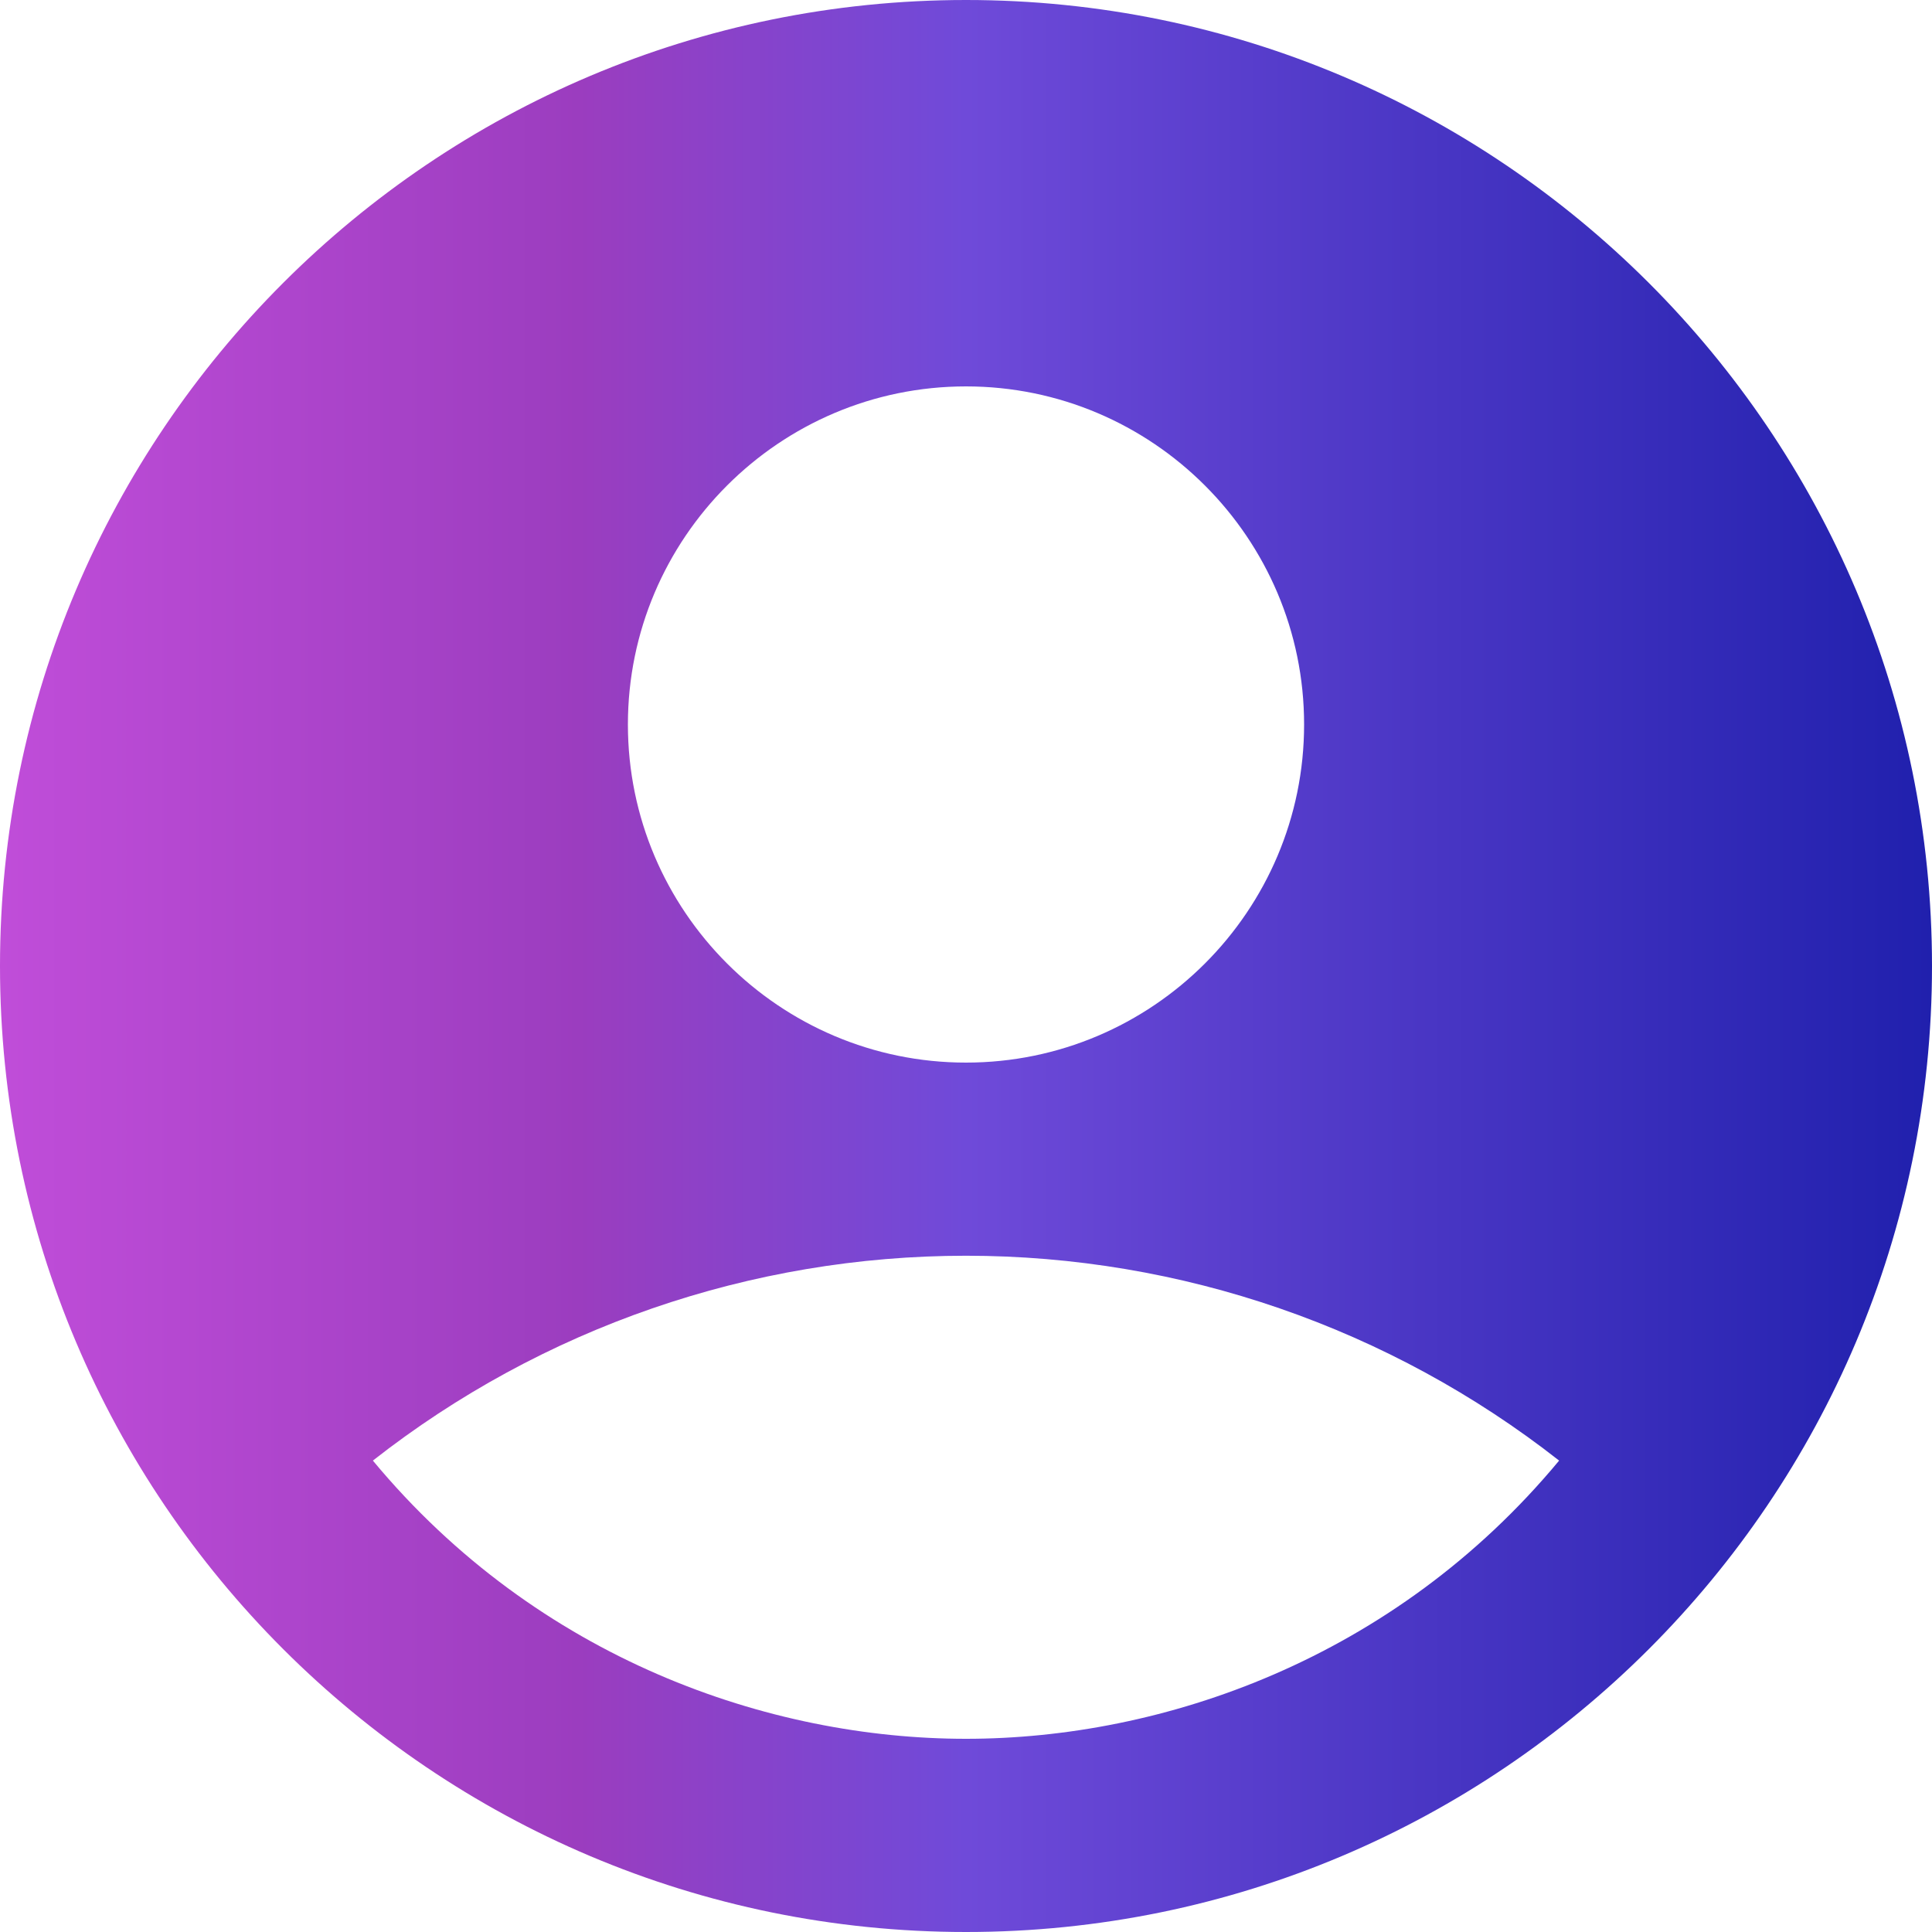 <svg width="30" height="30" viewBox="0 0 30 30" fill="none" xmlns="http://www.w3.org/2000/svg">
<path d="M15 0C6.72 0 0 6.72 0 15C0 23.28 6.72 30 15 30C23.28 30 30 23.28 30 15C30 6.72 23.28 0 15 0ZM15 6C17.895 6 20.25 8.355 20.25 11.25C20.25 14.145 17.895 16.5 15 16.5C12.105 16.5 9.75 14.145 9.75 11.25C9.75 8.355 12.105 6 15 6ZM15 27C11.955 27 8.355 25.77 5.79 22.68C8.418 20.619 11.661 19.499 15 19.499C18.339 19.499 21.582 20.619 24.21 22.68C21.645 25.77 18.045 27 15 27Z" fill="url(#paint0_linear_455_144)"/>
<defs>
<linearGradient id="paint0_linear_455_144" x1="0" y1="15" x2="30" y2="15" gradientUnits="userSpaceOnUse">
<stop stop-color="#C04DD9"/>
<stop offset="0.3" stop-color="#9B3DBF"/>
<stop offset="0.5" stop-color="#6F4AD9"/>
<stop offset="1" stop-color="#2020AD"/>
</linearGradient>
</defs>
</svg>

